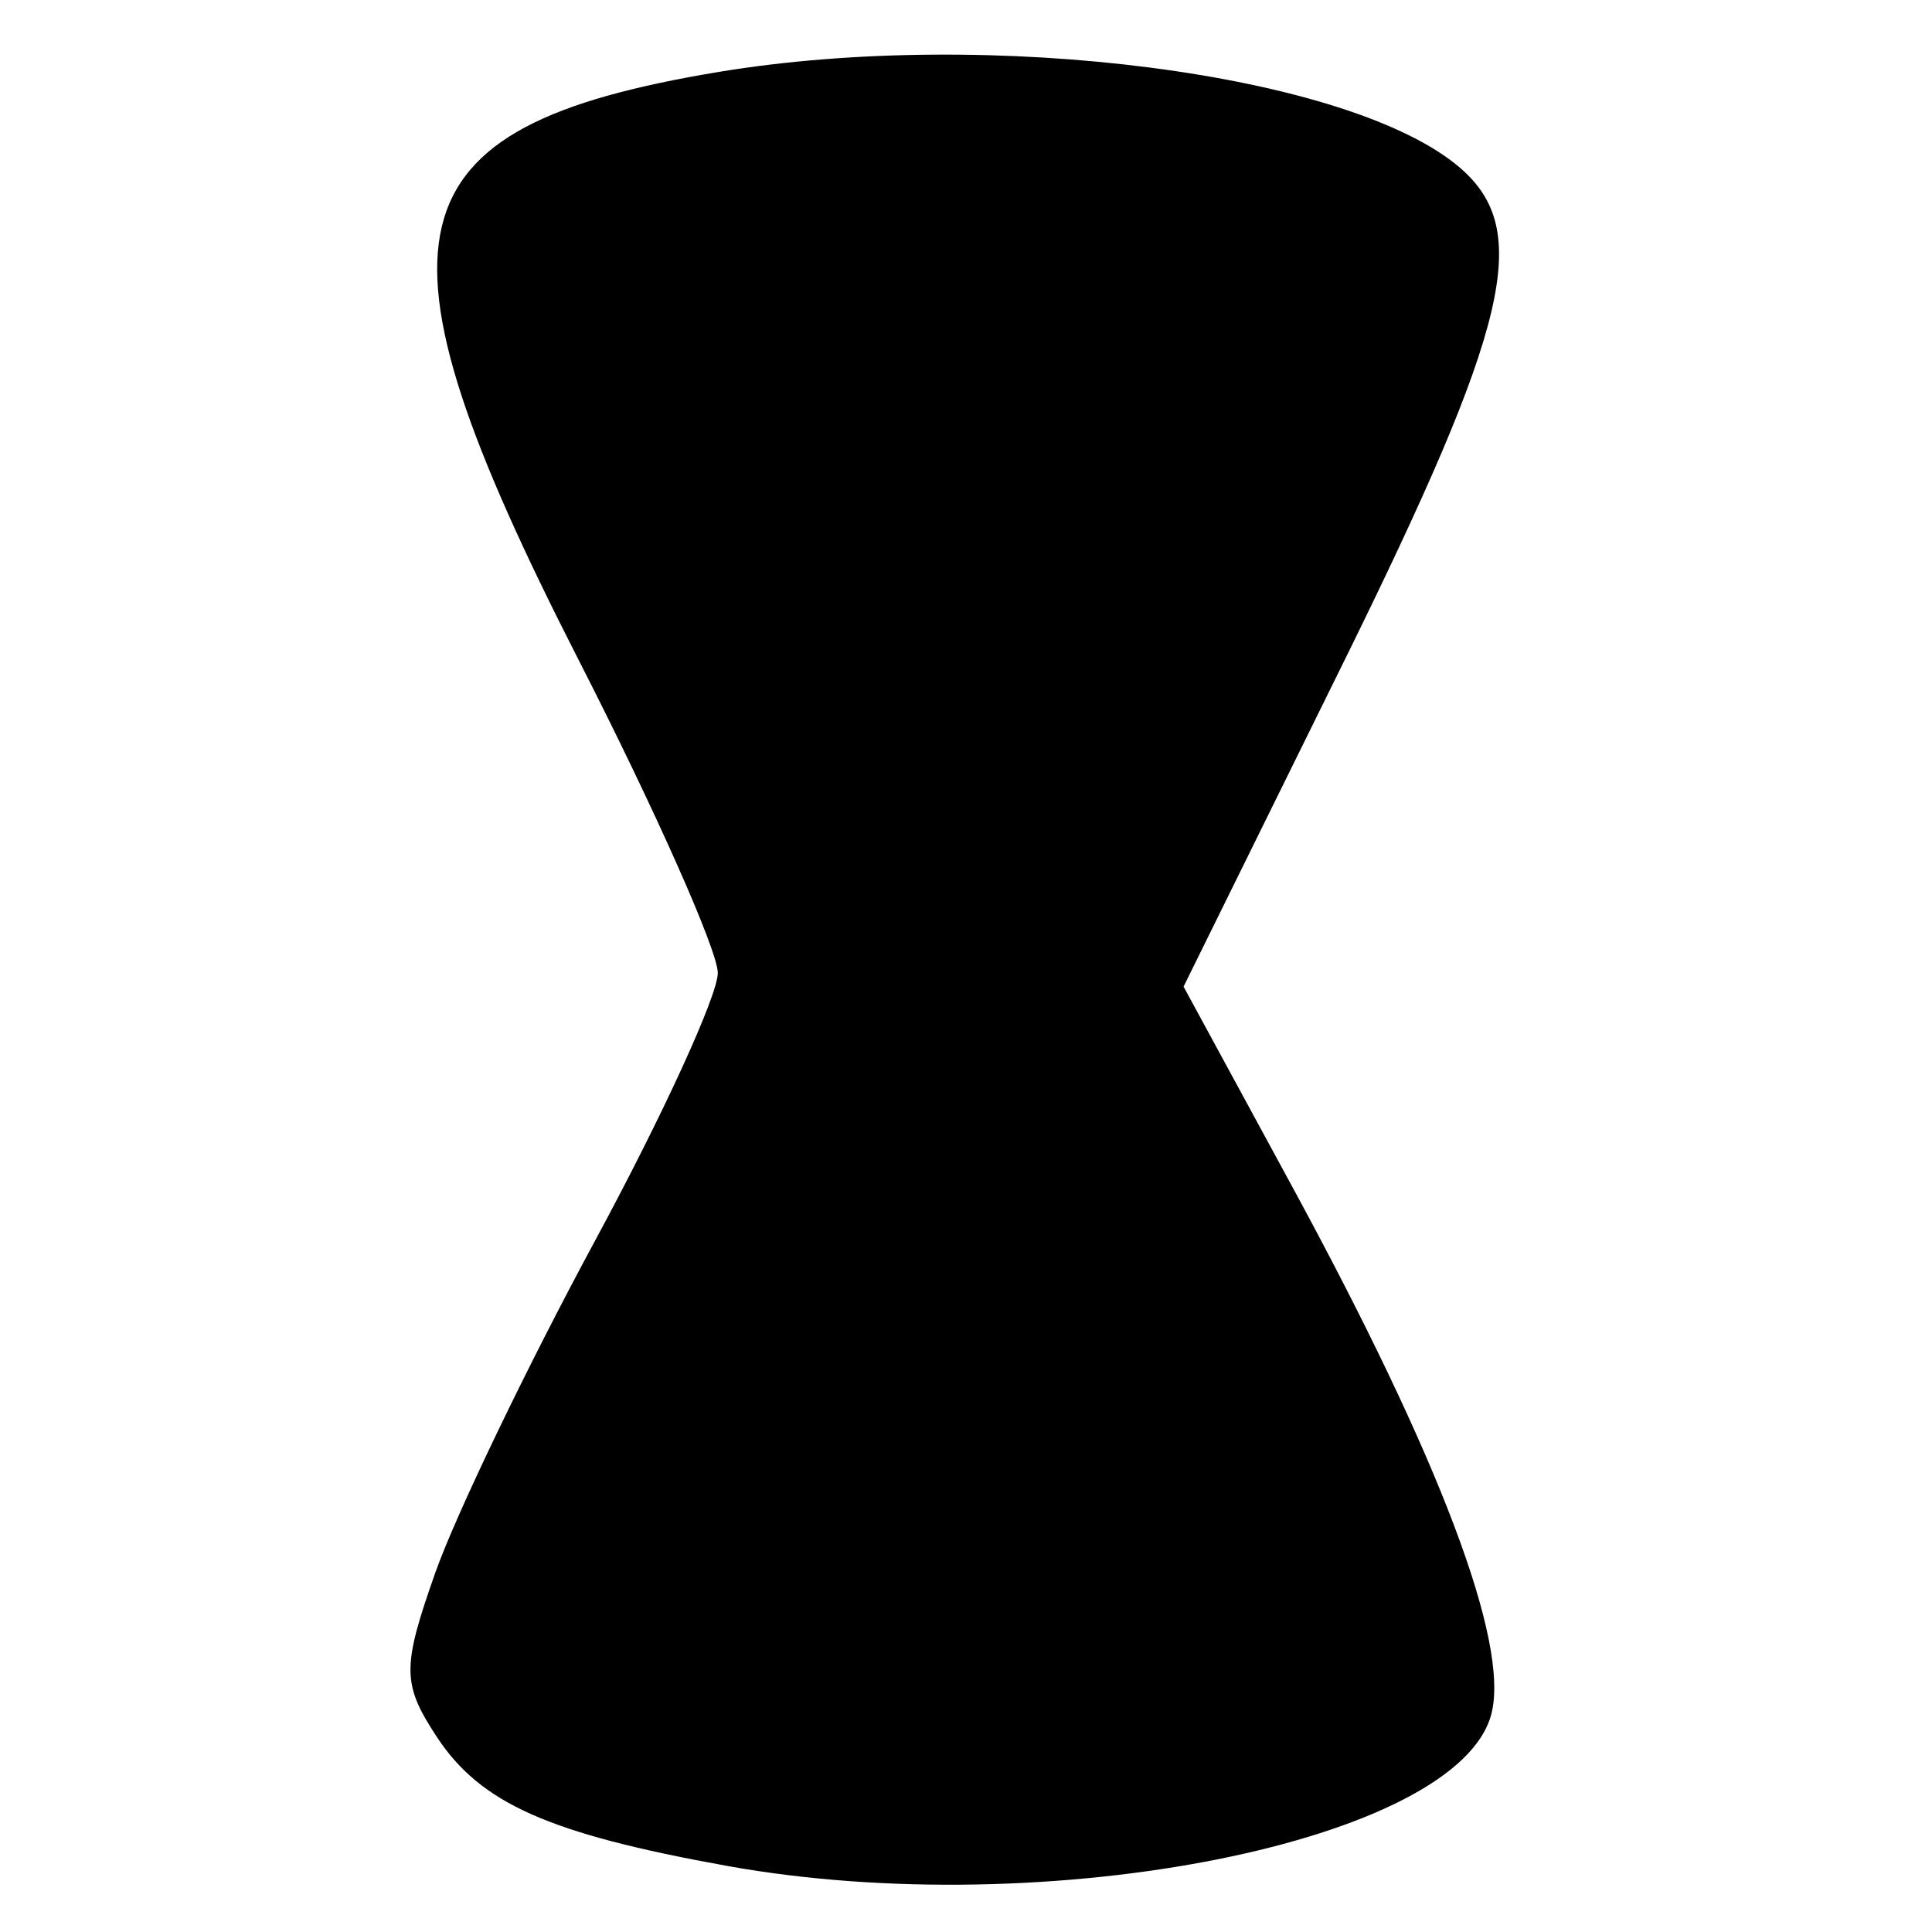<?xml version="1.0" encoding="UTF-8" standalone="no"?>
<!-- Created with Inkscape (http://www.inkscape.org/) -->

<svg
   width="210mm"
   height="210mm"
   viewBox="0 0 210 210"
   version="1.1"
   id="svg5"
   inkscape:version="1.2 (dc2aedaf03, 2022-05-15)"
   sodipodi:docname="25-Dono.svg"
   xmlns:inkscape="http://www.inkscape.org/namespaces/inkscape"
   xmlns:sodipodi="http://sodipodi.sourceforge.net/DTD/sodipodi-0.dtd"
   xmlns="http://www.w3.org/2000/svg"
   xmlns:svg="http://www.w3.org/2000/svg">
  <sodipodi:namedview
     id="namedview7"
     pagecolor="#ffffff"
     bordercolor="#666666"
     borderopacity="1.0"
     inkscape:showpageshadow="2"
     inkscape:pageopacity="0.0"
     inkscape:pagecheckerboard="0"
     inkscape:deskcolor="#d1d1d1"
     inkscape:document-units="mm"
     showgrid="false"
     inkscape:zoom="0.736773"
     inkscape:cx="210.37687"
     inkscape:cy="444.50597"
     inkscape:window-width="1920"
     inkscape:window-height="1002"
     inkscape:window-x="-8"
     inkscape:window-y="-8"
     inkscape:window-maximized="1"
     inkscape:current-layer="layer1" />
  <defs
     id="defs2" />
  <g
     inkscape:label="Camada 1"
     inkscape:groupmode="layer"
     id="layer1">
    <path
       style="display:inline;fill:#000000;stroke-width:0.265"
       d="m 79.061,202.822 c -19.419,-3.498 -26.849,-6.805 -31.61,-14.071 -3.749,-5.721 -3.763,-7.527 -0.138,-17.799 2.218,-6.288 10.036,-22.533 17.371,-36.101 7.336,-13.568 13.338,-26.659 13.338,-29.092 0,-2.433 -6.811,-17.752 -15.136,-34.041 C 39.177,25.327 41.904,13.84 78.052,7.83 107.623,2.914 146.841,7.984 158.723,18.26 c 7.83,6.771 5.399,17.059 -12.703,53.76 l -17.372,35.22 11.848,21.81 c 16.038,29.523 23.569,49.443 21.624,57.195 -3.492,13.913 -48.253,22.846 -83.06,16.577 z"
       id="path7513" />
  </g>
</svg>
